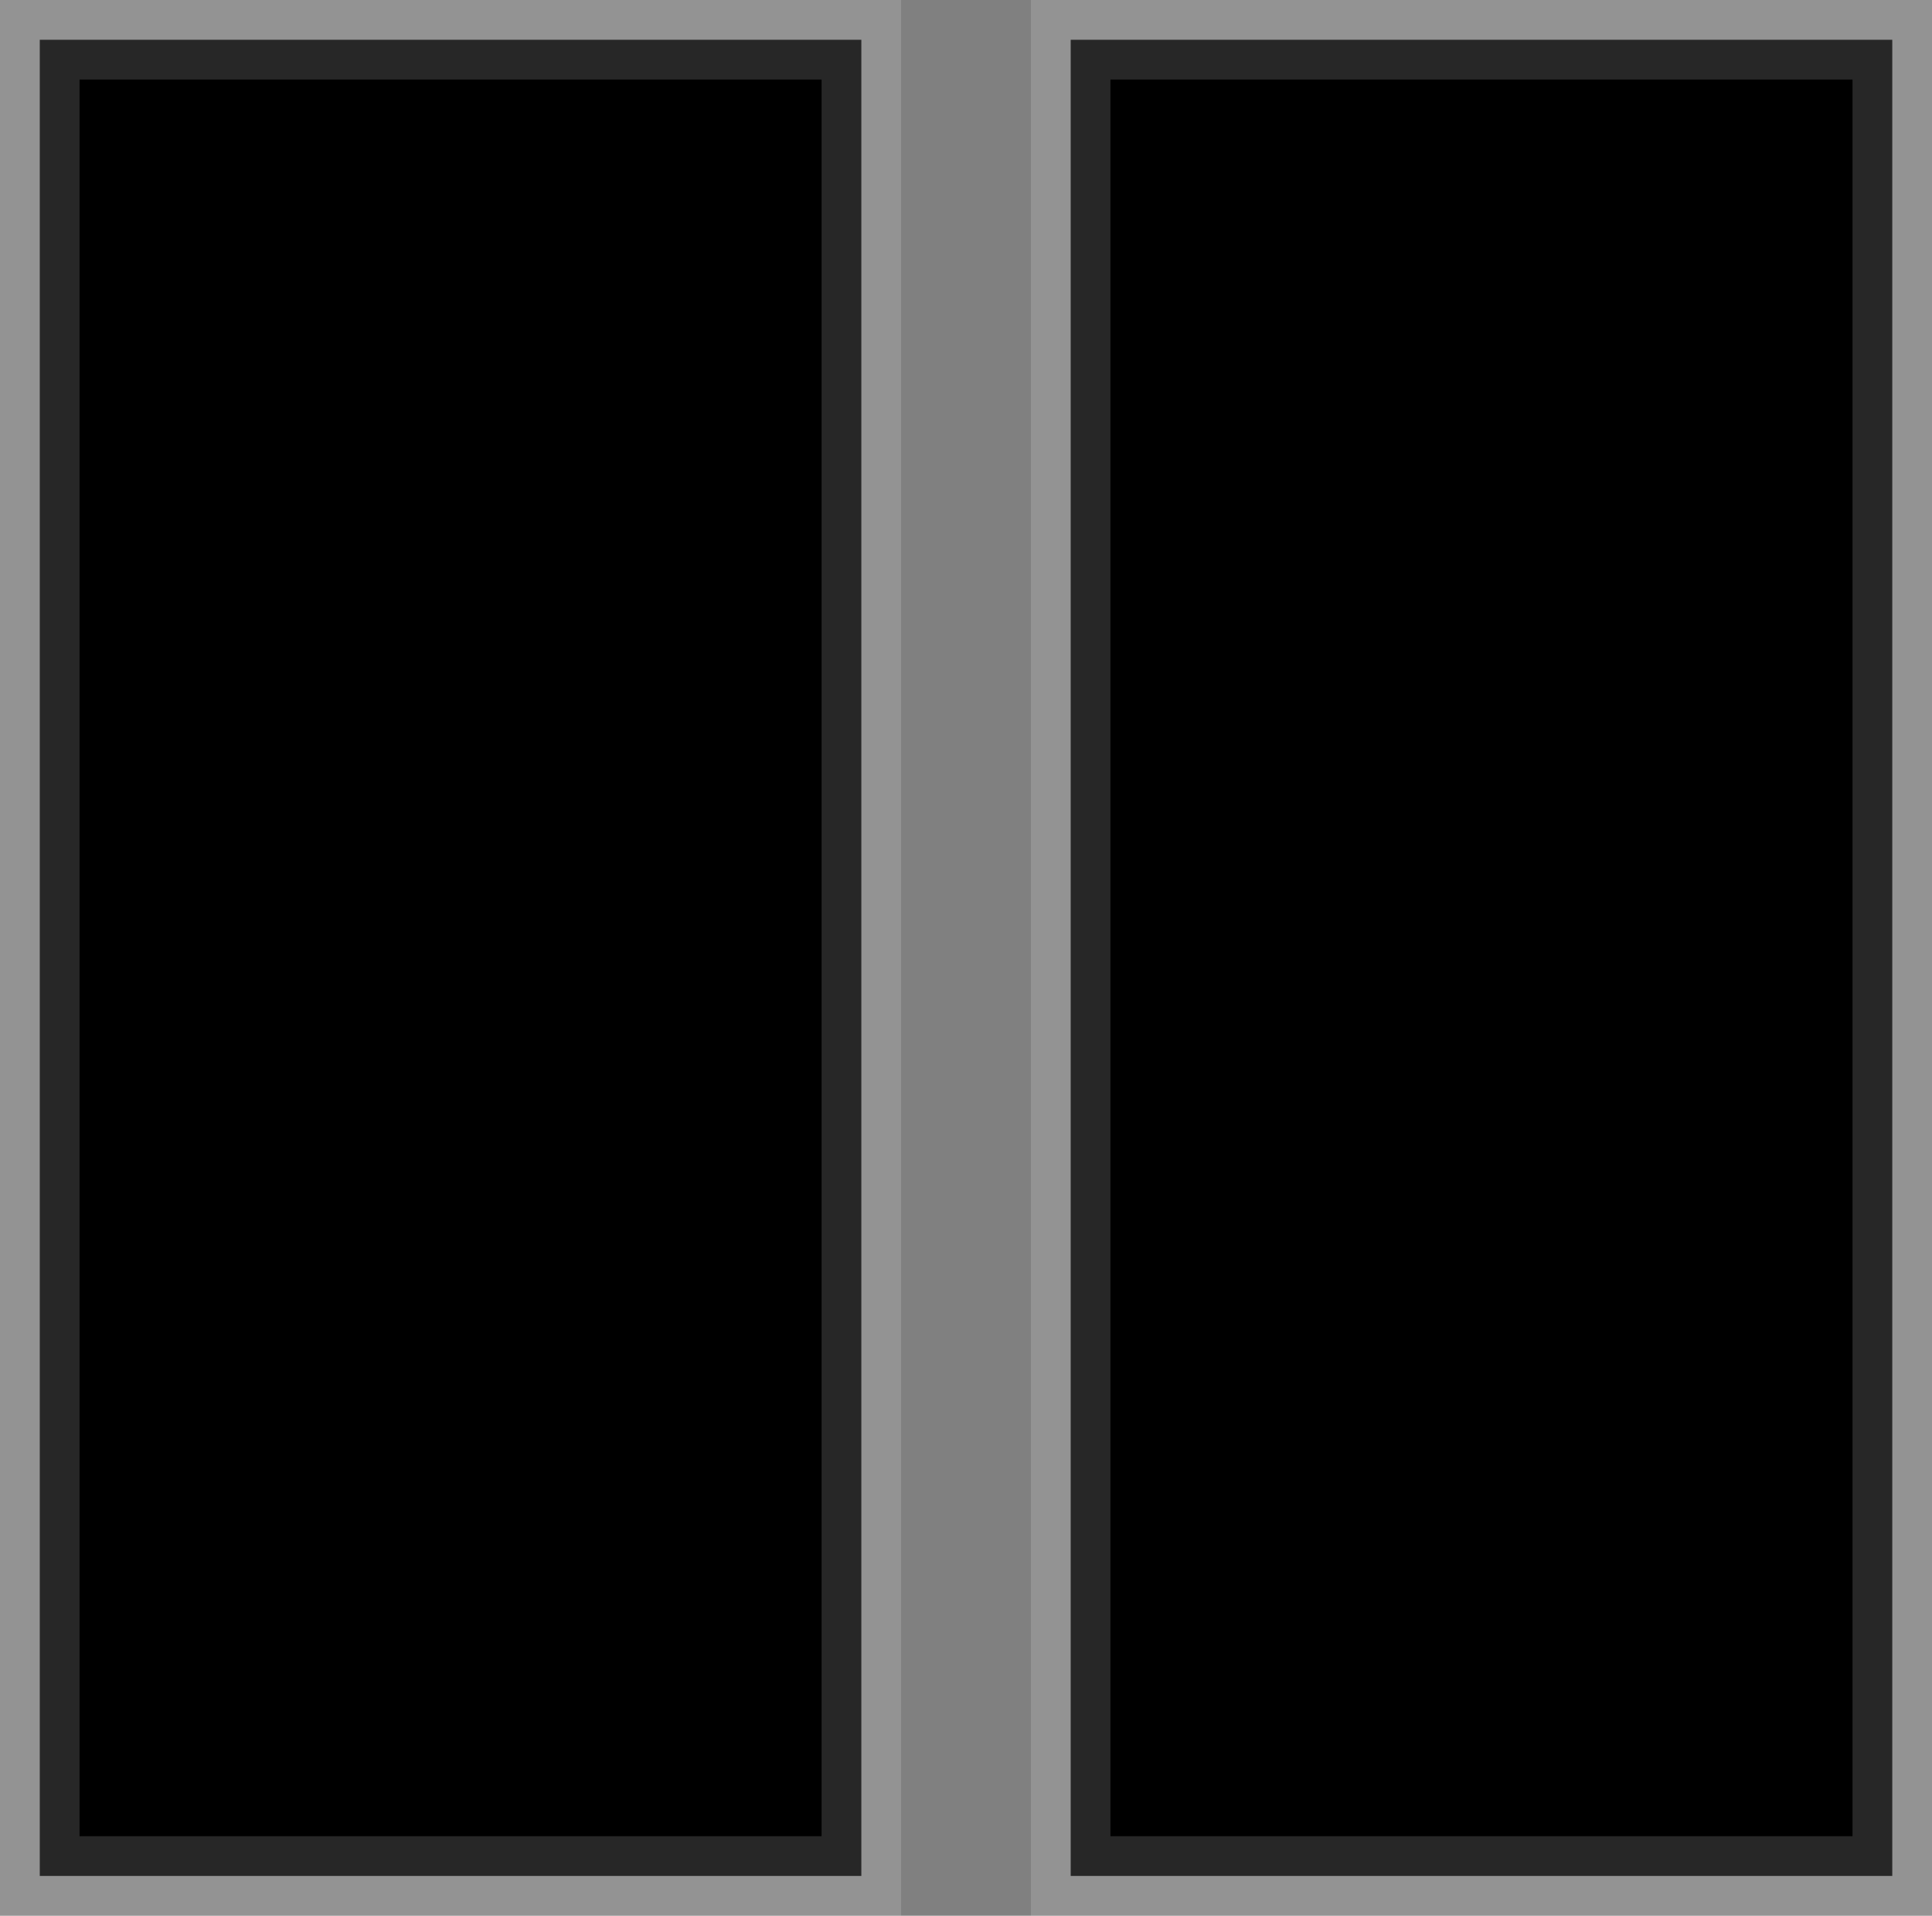 <?xml version="1.0" encoding="UTF-8"?>
<svg width="97.16mm" height="96.33mm" version="1.1" viewBox="0 0 97.16 96.33" xmlns="http://www.w3.org/2000/svg" xmlns:cc="http://creativecommons.org/ns#" xmlns:dc="http://purl.org/dc/elements/1.1/" xmlns:rdf="http://www.w3.org/1999/02/22-rdf-syntax-ns#">
 <rect x="0" y="0" width="97.16" height="96.33" fill="#808080" stroke="none"/>
 <g transform="translate(-65.315 -100.46)" stroke="#fff" stroke-opacity=".153" stroke-width="4">
  <rect x="67.315" y="102.46" width="41.317" height="92.33"/>
  <rect x="119.16" y="102.46" width="41.317" height="92.33"/>
 </g>
</svg>
